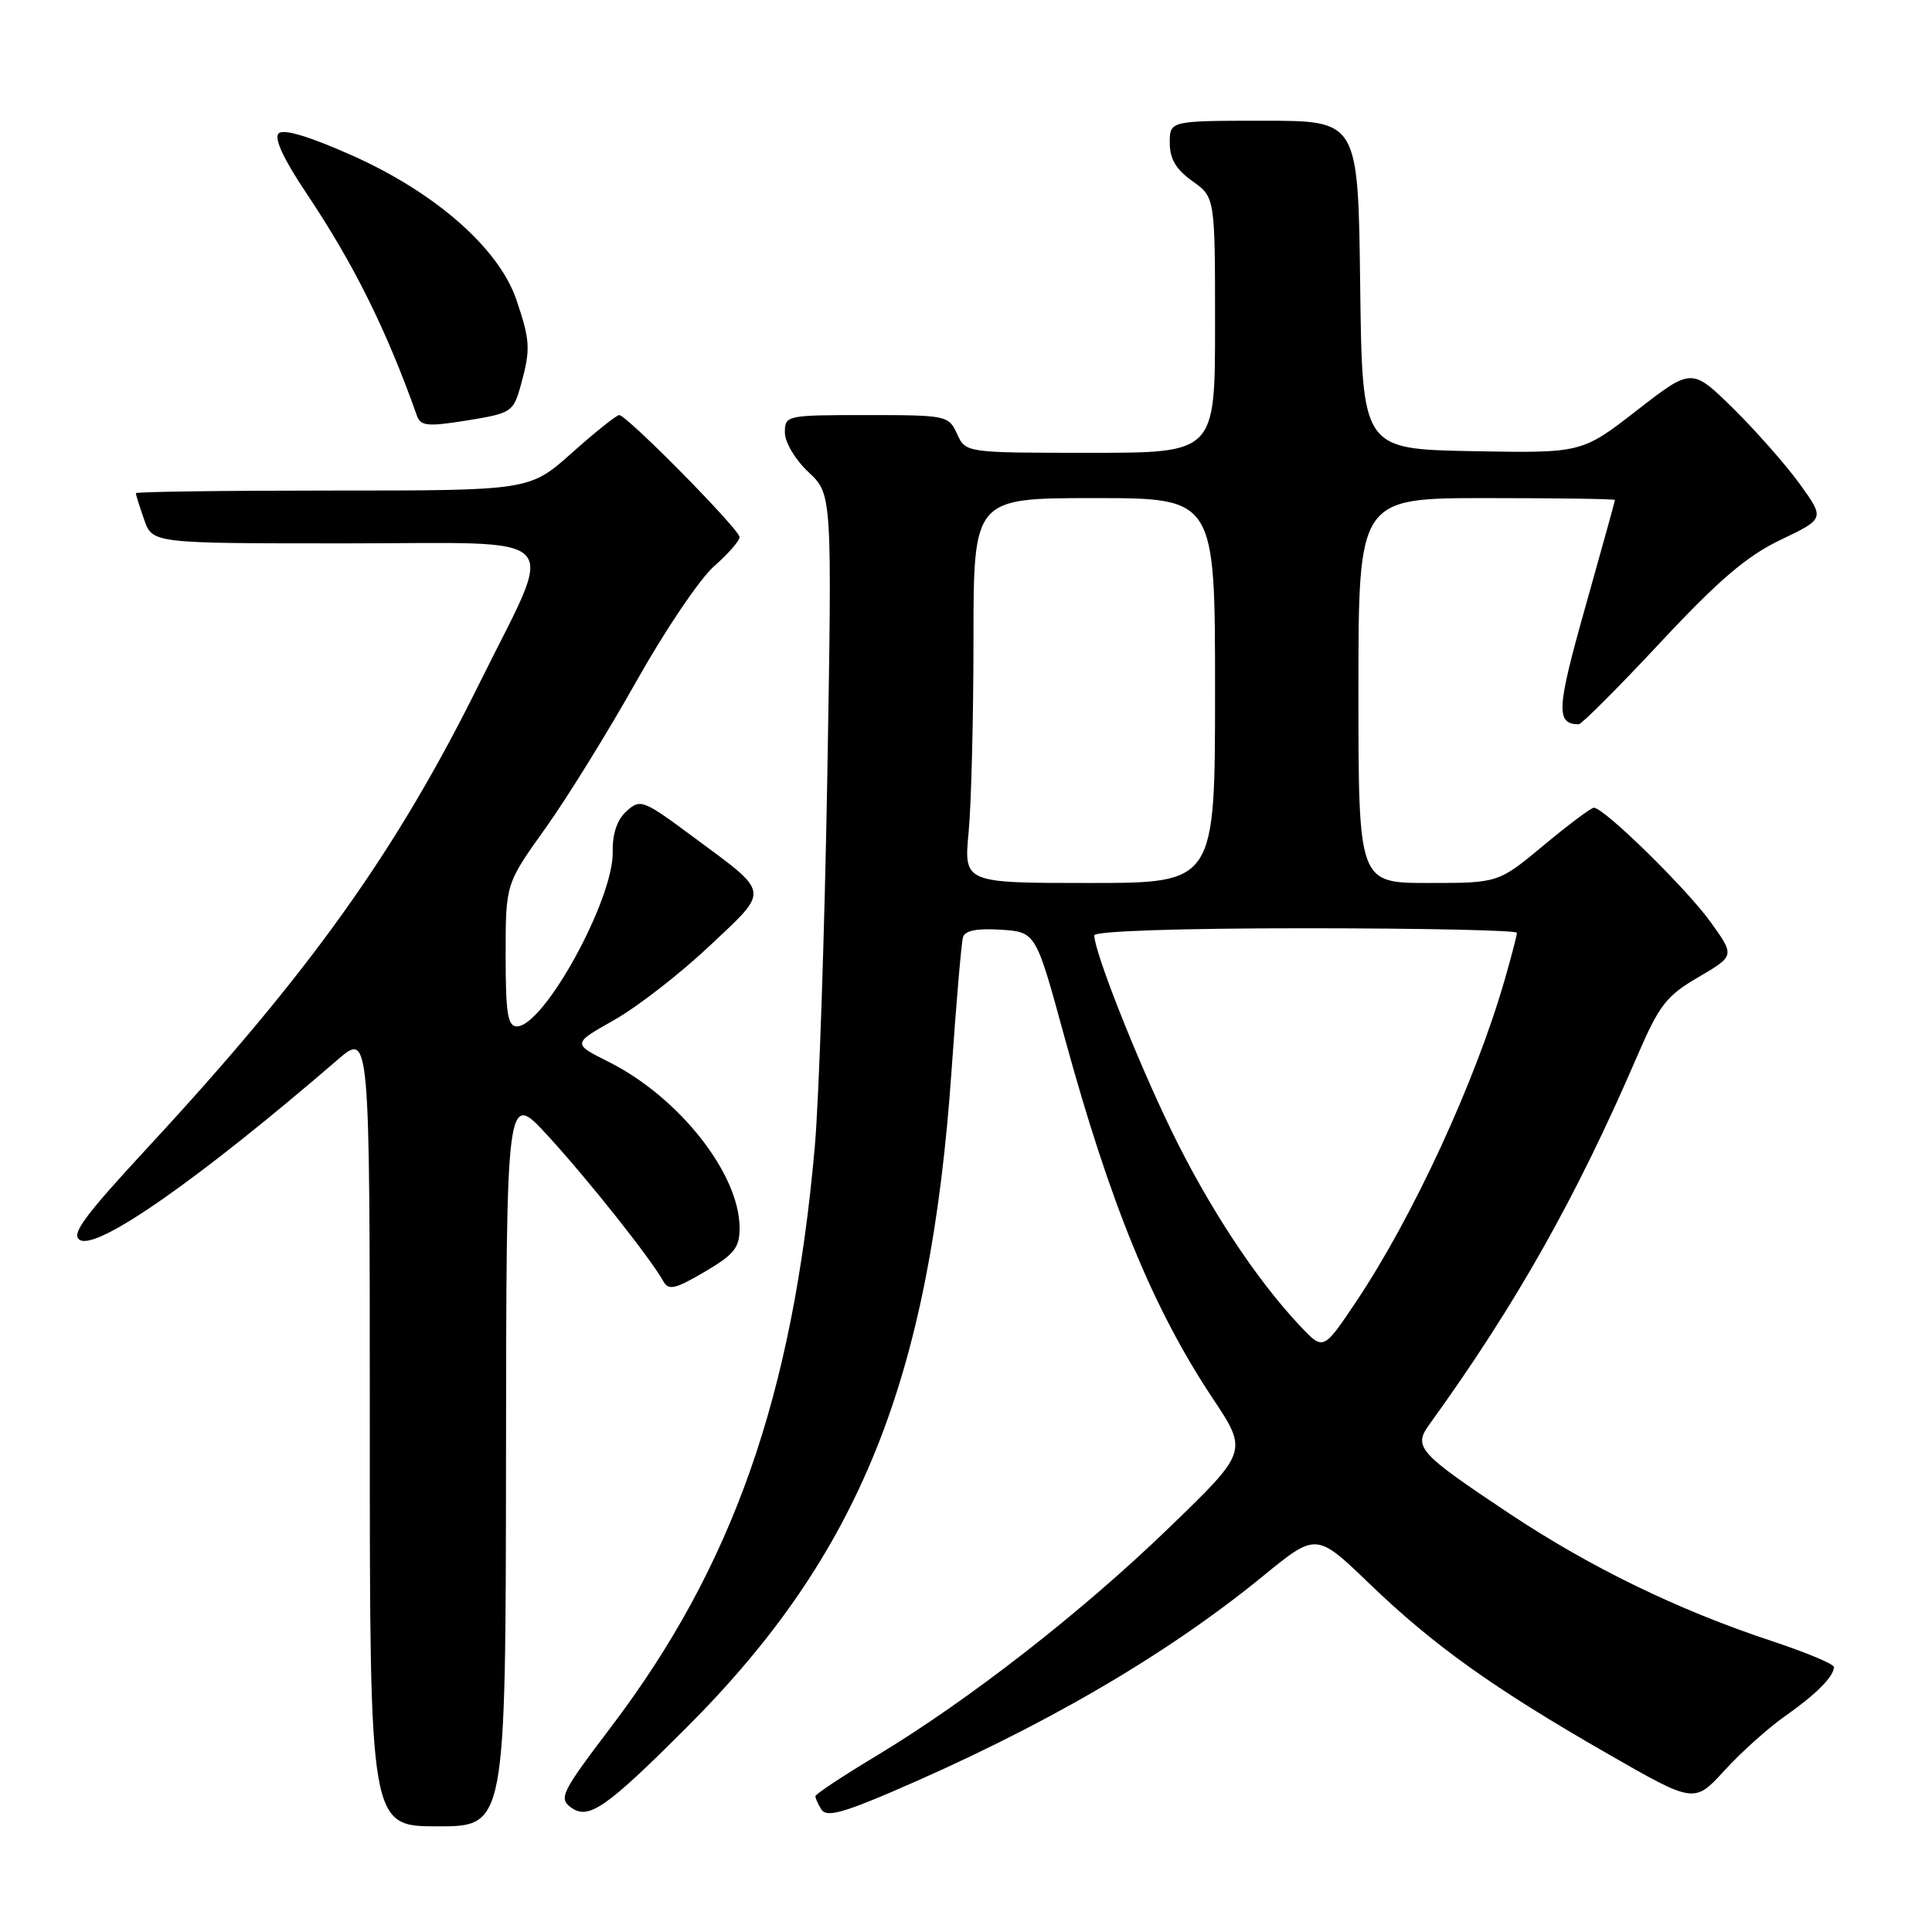 <?xml version="1.0" encoding="UTF-8" standalone="no"?>
<!DOCTYPE svg PUBLIC "-//W3C//DTD SVG 1.1//EN" "http://www.w3.org/Graphics/SVG/1.1/DTD/svg11.dtd" >
<svg xmlns="http://www.w3.org/2000/svg" xmlns:xlink="http://www.w3.org/1999/xlink" version="1.1" viewBox="0 0 256 256">
 <g >
 <path fill="currentColor"
d=" M 67.05 193.25 C 67.09 144.50 67.09 144.50 72.60 150.50 C 77.92 156.30 86.16 166.68 87.88 169.75 C 88.59 171.02 89.42 170.84 93.36 168.53 C 97.29 166.22 98.00 165.34 98.00 162.72 C 98.00 155.55 90.01 145.41 80.67 140.71 C 75.83 138.29 75.83 138.29 81.39 135.15 C 84.45 133.42 90.12 129.02 93.99 125.37 C 102.06 117.76 102.17 118.54 91.85 110.89 C 85.22 105.97 84.85 105.83 83.02 107.48 C 81.77 108.61 81.14 110.46 81.19 112.85 C 81.33 119.15 72.08 136.00 68.49 136.00 C 67.27 136.00 67.00 134.27 67.00 126.56 C 67.00 117.12 67.00 117.12 72.25 109.78 C 75.14 105.74 80.58 96.94 84.35 90.23 C 88.12 83.52 92.73 76.69 94.60 75.05 C 96.47 73.40 98.00 71.66 98.00 71.18 C 98.00 70.16 83.05 55.00 82.05 55.00 C 81.69 55.00 78.87 57.25 75.79 60.00 C 70.18 65.00 70.18 65.00 44.09 65.00 C 29.74 65.00 18.00 65.16 18.00 65.35 C 18.00 65.54 18.49 67.12 19.10 68.85 C 20.20 72.00 20.20 72.00 45.71 72.00 C 75.61 72.00 73.69 70.00 63.55 90.50 C 52.50 112.83 41.10 128.80 19.65 151.97 C 11.07 161.24 9.34 163.61 10.60 164.31 C 12.96 165.64 26.38 156.25 44.75 140.41 C 49.00 136.74 49.00 136.74 49.00 189.37 C 49.00 242.00 49.00 242.00 58.00 242.00 C 67.00 242.00 67.00 242.00 67.05 193.25 Z  M 91.00 228.88 C 113.89 205.99 123.25 182.76 126.09 141.80 C 126.71 132.84 127.39 124.91 127.60 124.19 C 127.86 123.30 129.45 122.99 132.61 123.19 C 137.25 123.50 137.25 123.50 141.02 137.31 C 147.12 159.59 152.76 173.35 160.67 185.26 C 165.37 192.32 165.37 192.32 154.93 202.41 C 143.38 213.59 128.35 225.30 116.10 232.67 C 111.68 235.33 108.06 237.72 108.05 238.00 C 108.04 238.28 108.40 239.08 108.85 239.78 C 109.48 240.78 111.55 240.26 117.99 237.51 C 137.99 228.95 154.45 219.39 167.34 208.85 C 174.42 203.07 174.42 203.07 181.46 209.85 C 190.01 218.07 197.86 223.68 213.00 232.37 C 224.50 238.97 224.50 238.97 228.50 234.60 C 230.70 232.19 234.30 228.96 236.50 227.42 C 240.64 224.51 243.00 222.15 243.00 220.89 C 243.00 220.49 239.29 218.94 234.75 217.44 C 222.35 213.34 210.71 207.68 199.98 200.54 C 187.93 192.52 187.24 191.74 189.39 188.76 C 200.84 172.91 208.86 158.70 216.96 139.89 C 219.86 133.17 220.80 131.95 225.06 129.47 C 229.87 126.65 229.87 126.65 226.69 122.21 C 223.49 117.75 212.50 106.98 211.19 107.03 C 210.81 107.04 207.81 109.29 204.52 112.03 C 198.54 117.00 198.54 117.00 189.27 117.00 C 180.00 117.00 180.00 117.00 180.00 91.50 C 180.00 66.00 180.00 66.00 197.00 66.00 C 206.35 66.00 214.00 66.11 213.99 66.25 C 213.99 66.39 212.21 72.79 210.05 80.48 C 206.25 93.96 206.14 95.92 209.18 95.98 C 209.55 95.99 214.42 91.12 219.99 85.15 C 227.79 76.80 231.47 73.67 235.96 71.52 C 241.80 68.73 241.80 68.73 238.46 64.11 C 236.63 61.58 232.66 57.08 229.65 54.11 C 224.16 48.73 224.16 48.73 216.88 54.39 C 209.59 60.05 209.59 60.05 195.05 59.78 C 180.50 59.50 180.50 59.50 180.23 37.75 C 179.96 16.00 179.96 16.00 167.48 16.00 C 155.00 16.00 155.00 16.00 155.00 18.93 C 155.00 21.05 155.83 22.46 158.00 24.00 C 161.00 26.14 161.00 26.14 161.00 43.07 C 161.00 60.00 161.00 60.00 144.48 60.00 C 127.96 60.00 127.96 60.00 126.82 57.50 C 125.71 55.06 125.43 55.00 114.84 55.00 C 104.18 55.00 104.00 55.04 104.00 57.31 C 104.00 58.61 105.37 60.91 107.13 62.56 C 110.26 65.50 110.26 65.50 109.62 103.00 C 109.26 123.62 108.52 145.68 107.96 152.00 C 105.05 184.94 97.09 207.60 80.96 228.84 C 74.40 237.49 74.00 238.28 75.66 239.50 C 77.98 241.19 80.28 239.60 91.00 228.88 Z  M 68.99 51.11 C 70.33 46.28 70.27 45.15 68.42 39.71 C 66.10 32.90 57.68 25.51 46.66 20.60 C 40.95 18.06 37.56 17.04 36.92 17.68 C 36.29 18.31 37.56 21.06 40.57 25.56 C 46.84 34.91 51.16 43.59 55.25 55.09 C 55.74 56.46 56.66 56.55 61.90 55.71 C 67.75 54.76 68.02 54.59 68.99 51.11 Z  M 172.30 175.73 C 166.47 169.57 160.14 159.95 155.19 149.75 C 150.57 140.22 145.00 126.10 145.00 123.94 C 145.00 123.38 156.18 123.00 173.00 123.00 C 188.40 123.00 201.00 123.27 201.00 123.60 C 201.00 123.92 200.27 126.74 199.37 129.85 C 195.50 143.32 187.19 161.31 179.66 172.53 C 175.35 178.96 175.35 178.96 172.30 175.73 Z  M 128.35 110.25 C 128.70 106.54 128.99 95.06 128.99 84.75 C 129.00 66.00 129.00 66.00 145.00 66.00 C 161.00 66.00 161.00 66.00 161.00 91.50 C 161.00 117.00 161.00 117.00 144.36 117.00 C 127.71 117.00 127.71 117.00 128.35 110.25 Z "/>
</g>
</svg>